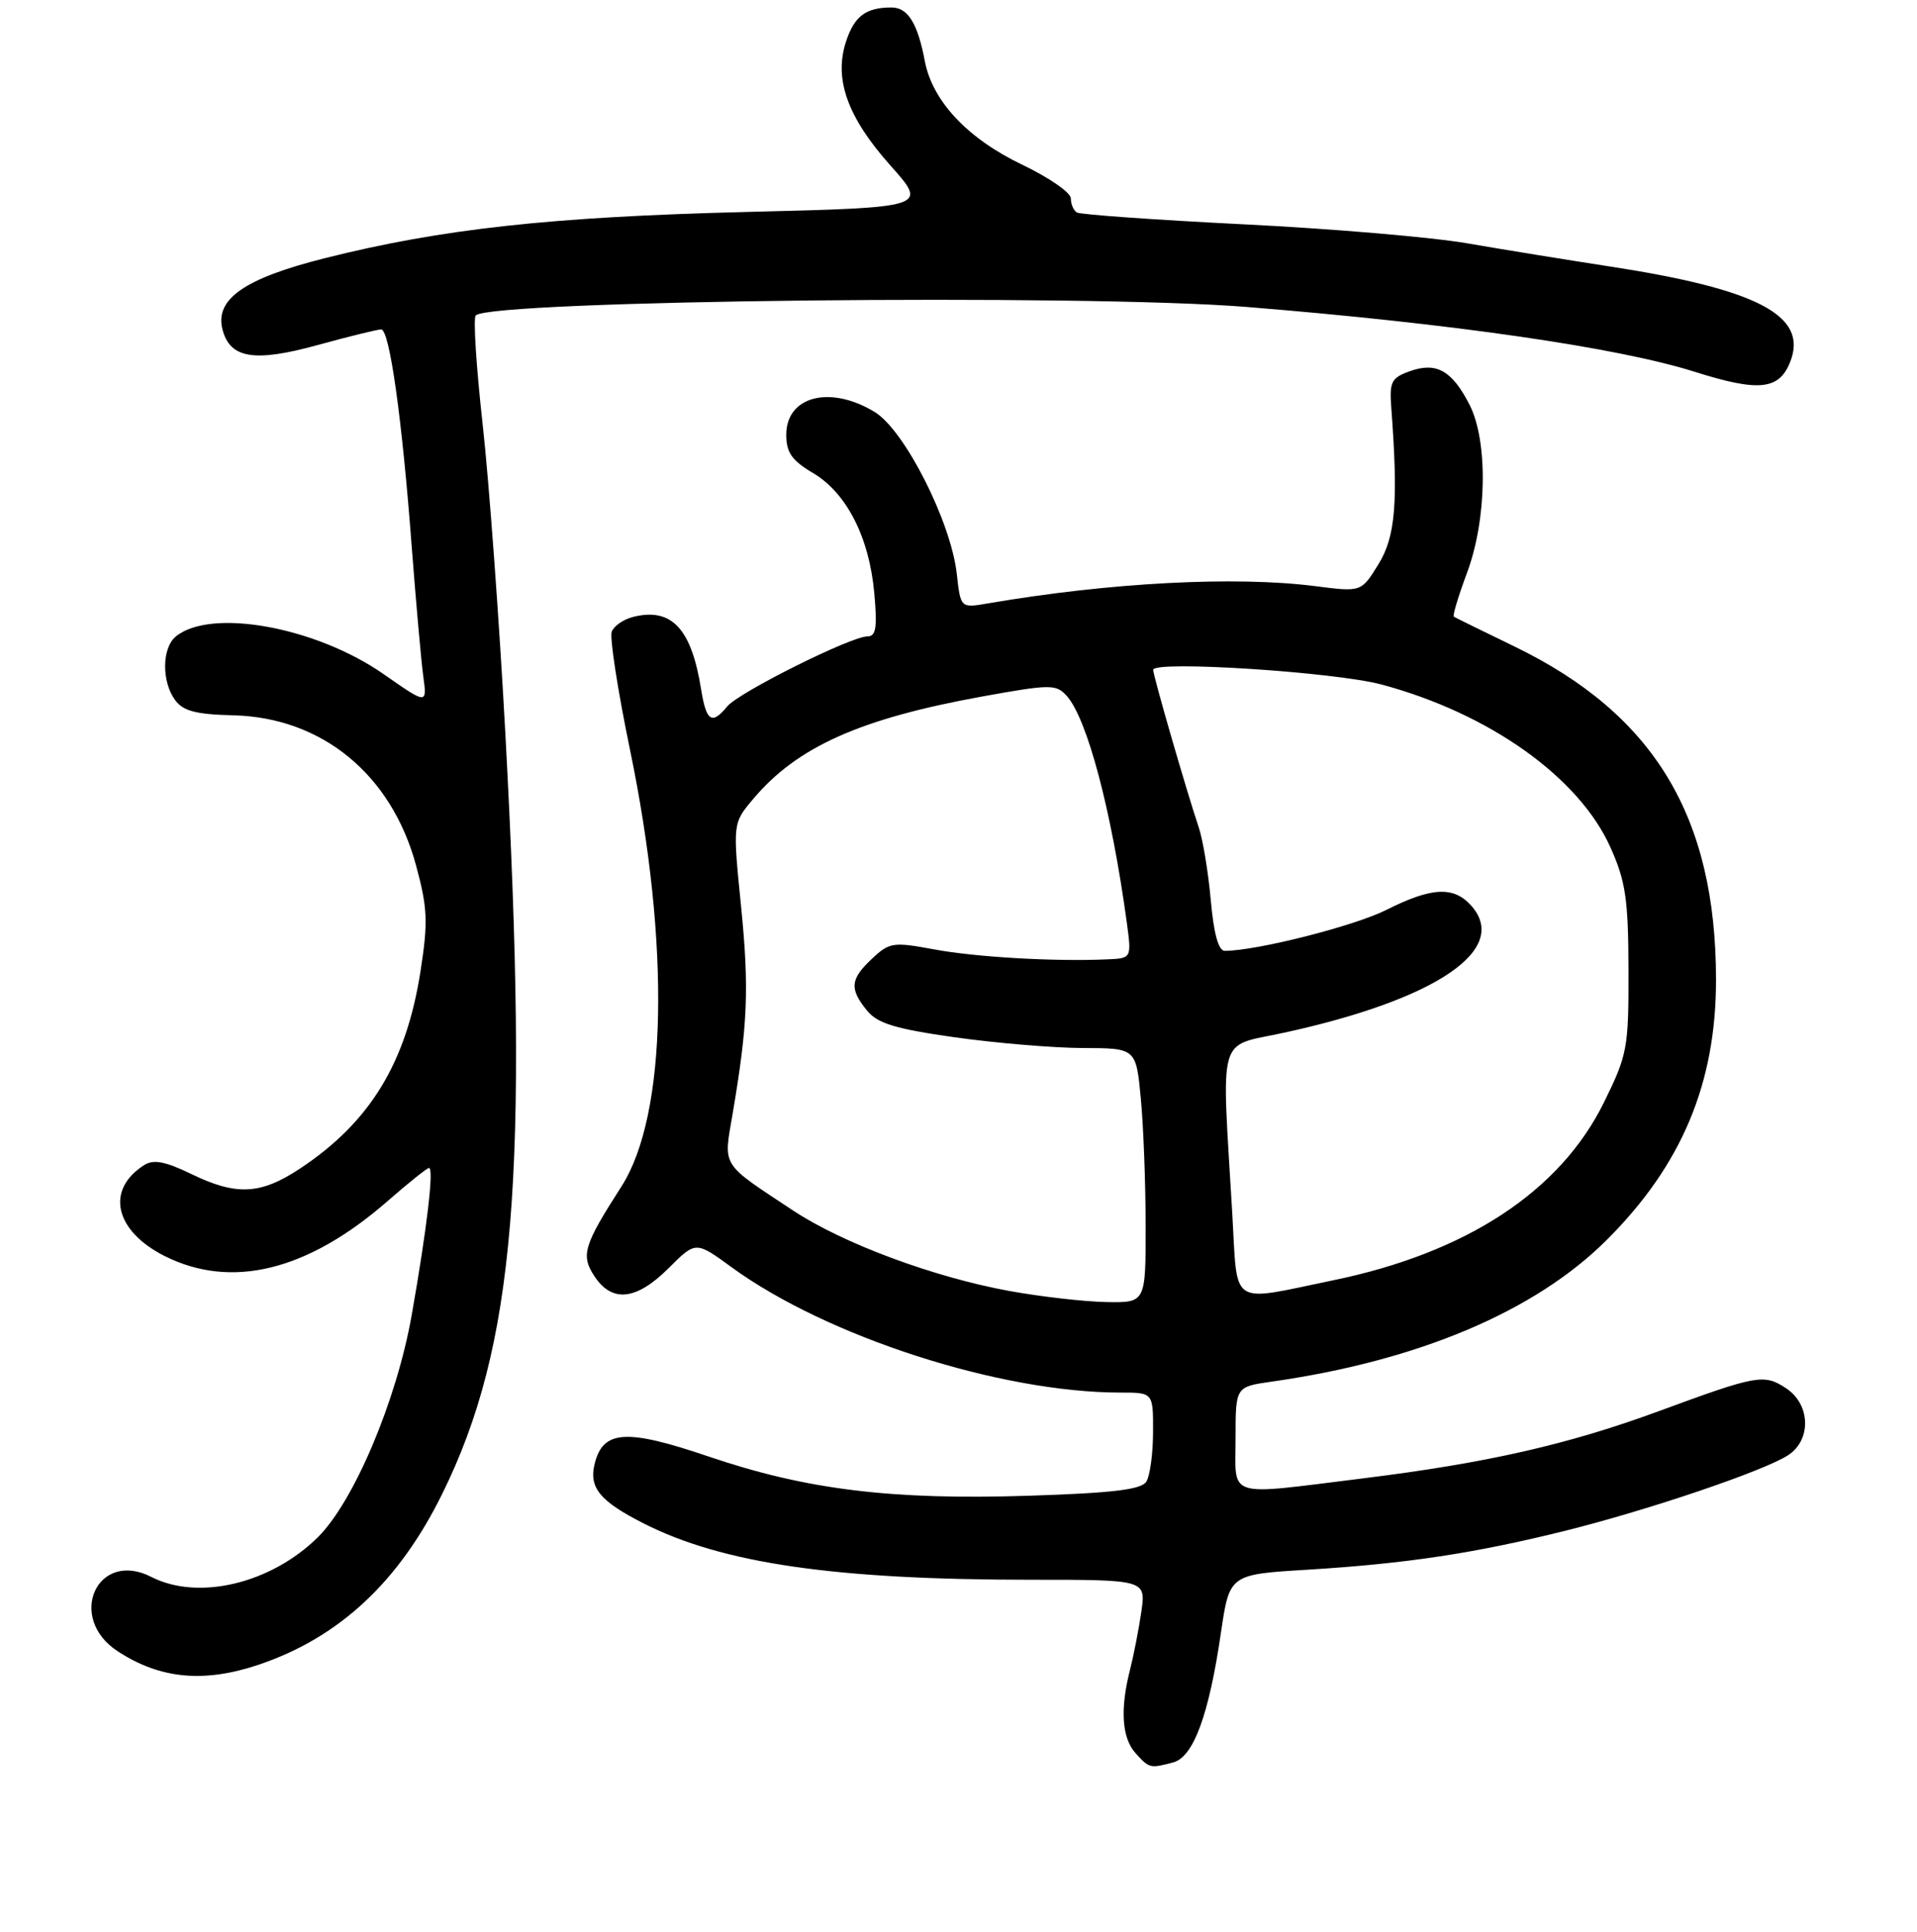 <?xml version="1.0" encoding="UTF-8" standalone="no"?>
<!DOCTYPE svg PUBLIC "-//W3C//DTD SVG 1.1//EN" "http://www.w3.org/Graphics/SVG/1.1/DTD/svg11.dtd" >
<svg xmlns="http://www.w3.org/2000/svg" xmlns:xlink="http://www.w3.org/1999/xlink" version="1.1" viewBox="0 0 256 258">
 <g >
 <path fill="currentColor"
d=" M 156.69 235.39 C 159.38 234.66 161.44 229.06 163.04 218.12 C 164.19 210.29 164.19 210.29 174.59 209.66 C 187.83 208.85 197.03 207.45 209.14 204.43 C 220.21 201.66 235.45 196.50 238.75 194.39 C 241.93 192.36 241.80 187.57 238.50 185.41 C 235.56 183.48 234.64 183.65 221.50 188.49 C 209.41 192.94 198.55 195.41 182.01 197.46 C 163.48 199.75 165.00 200.23 165.00 192.11 C 165.00 185.23 165.00 185.23 169.75 184.55 C 189.41 181.76 205.04 175.15 214.61 165.57 C 224.58 155.61 229.16 144.69 229.16 130.89 C 229.16 109.07 220.89 95.39 202.25 86.35 C 197.99 84.29 194.34 82.49 194.15 82.37 C 193.96 82.24 194.75 79.62 195.90 76.53 C 198.57 69.40 198.73 58.94 196.25 54.07 C 193.91 49.49 191.83 48.32 188.30 49.57 C 185.79 50.47 185.53 50.98 185.80 54.53 C 186.74 67.08 186.36 71.69 184.07 75.38 C 181.79 79.08 181.79 79.08 175.65 78.29 C 164.96 76.92 148.20 77.80 131.89 80.60 C 128.28 81.22 128.28 81.22 127.77 76.64 C 126.98 69.65 120.80 57.46 116.81 55.03 C 110.86 51.40 105.00 52.91 105.00 58.07 C 105.00 60.44 105.74 61.50 108.54 63.16 C 113.04 65.81 116.07 71.73 116.75 79.18 C 117.17 83.83 116.99 85.00 115.84 85.00 C 113.63 85.00 98.68 92.47 97.13 94.34 C 95.05 96.86 94.32 96.38 93.62 92.03 C 92.33 83.93 89.67 81.11 84.54 82.40 C 83.26 82.72 81.98 83.61 81.69 84.37 C 81.40 85.13 82.49 92.22 84.13 100.13 C 89.54 126.29 89.09 148.94 82.99 158.47 C 77.94 166.34 77.54 167.66 79.37 170.44 C 81.73 174.04 84.97 173.69 89.29 169.38 C 92.91 165.76 92.91 165.76 97.70 169.26 C 110.45 178.55 133.55 186.00 149.63 186.00 C 154.00 186.00 154.00 186.00 153.98 191.25 C 153.98 194.14 153.57 197.13 153.08 197.90 C 152.41 198.96 148.59 199.42 137.35 199.78 C 119.04 200.37 107.64 198.97 94.60 194.53 C 83.65 190.81 80.54 191.00 79.42 195.48 C 78.61 198.70 80.09 200.50 85.98 203.49 C 96.50 208.82 111.48 211.00 137.62 211.00 C 153.02 211.00 153.02 211.00 152.42 215.25 C 152.08 217.59 151.40 221.07 150.91 223.00 C 149.56 228.28 149.81 232.14 151.65 234.17 C 153.49 236.20 153.58 236.22 156.69 235.39 Z  M 34.57 222.34 C 45.30 218.71 53.27 211.29 59.07 199.50 C 68.77 179.81 70.67 156.93 67.50 98.25 C 66.68 82.99 65.30 64.26 64.45 56.63 C 63.60 49.01 63.18 42.48 63.53 42.13 C 65.56 40.10 144.64 39.23 166.50 41.00 C 194.04 43.23 216.00 46.41 226.29 49.65 C 234.95 52.39 237.64 52.09 239.11 48.22 C 241.42 42.14 234.66 38.61 214.90 35.58 C 209.18 34.70 200.68 33.32 196.00 32.51 C 191.32 31.69 177.85 30.54 166.06 29.96 C 154.27 29.37 144.26 28.66 143.81 28.38 C 143.36 28.11 143.00 27.26 143.00 26.49 C 143.00 25.73 140.10 23.72 136.55 22.02 C 129.23 18.53 124.51 13.51 123.50 8.15 C 122.55 3.11 121.24 1.00 119.05 1.00 C 115.63 1.00 114.11 2.14 112.99 5.52 C 111.33 10.55 113.16 15.66 118.93 22.13 C 123.90 27.71 123.90 27.71 99.70 28.31 C 73.61 28.96 58.99 30.56 43.40 34.48 C 32.62 37.19 28.65 39.96 29.72 44.04 C 30.73 47.88 33.96 48.41 42.37 46.10 C 46.58 44.94 50.42 44.00 50.90 44.00 C 52.02 44.00 53.69 55.85 54.98 73.00 C 55.55 80.42 56.24 88.21 56.52 90.30 C 57.04 94.10 57.04 94.10 51.27 90.07 C 42.19 83.72 28.11 81.17 23.46 85.03 C 21.62 86.56 21.57 91.03 23.38 93.50 C 24.45 94.97 26.16 95.42 31.13 95.54 C 43.00 95.82 52.27 103.43 55.56 115.59 C 57.10 121.28 57.18 123.14 56.16 129.69 C 54.26 141.95 49.43 149.87 40.08 156.07 C 34.78 159.58 31.57 159.74 25.49 156.78 C 22.08 155.13 20.50 154.83 19.28 155.60 C 14.07 158.88 15.29 164.38 21.96 167.75 C 30.91 172.26 41.10 169.75 51.80 160.39 C 54.56 157.98 57.03 156.00 57.29 156.00 C 57.97 156.00 57.02 164.05 54.98 175.65 C 52.96 187.08 47.25 200.59 42.42 205.35 C 36.14 211.53 26.48 213.83 20.20 210.62 C 12.99 206.93 8.85 216.05 15.70 220.54 C 21.37 224.26 27.23 224.81 34.57 222.34 Z  M 134.85 172.44 C 124.71 170.60 112.55 166.08 105.89 161.67 C 96.17 155.24 96.61 155.94 97.83 148.80 C 99.86 136.87 100.06 132.03 98.96 121.01 C 97.85 109.96 97.85 109.96 100.57 106.73 C 106.44 99.75 114.86 95.98 131.21 93.02 C 140.28 91.38 141.03 91.38 142.44 92.93 C 145.18 95.97 148.42 108.17 150.48 123.25 C 151.12 128.00 151.12 128.00 147.81 128.14 C 140.79 128.45 130.25 127.84 124.71 126.80 C 119.27 125.79 118.77 125.87 116.46 128.04 C 113.54 130.78 113.41 132.05 115.76 134.95 C 117.18 136.70 119.50 137.41 127.51 138.55 C 133.01 139.32 140.70 139.97 144.61 139.98 C 151.71 140.00 151.71 140.00 152.35 146.75 C 152.70 150.46 152.99 158.11 152.99 163.75 C 153.00 174.00 153.00 174.00 147.75 173.91 C 144.86 173.86 139.06 173.20 134.85 172.44 Z  M 164.57 162.25 C 163.12 137.53 162.44 139.91 171.50 137.93 C 191.89 133.48 201.72 126.77 196.43 120.92 C 194.09 118.34 191.15 118.50 185.10 121.55 C 180.80 123.70 167.78 127.00 163.56 127.00 C 162.72 127.00 162.09 124.72 161.69 120.25 C 161.36 116.54 160.64 112.15 160.08 110.50 C 158.42 105.55 154.00 90.26 154.00 89.47 C 154.00 88.19 178.23 89.75 184.50 91.43 C 198.92 95.30 210.90 103.84 215.08 113.22 C 217.09 117.71 217.45 120.14 217.47 129.52 C 217.50 139.98 217.33 140.87 214.21 147.21 C 208.36 159.12 195.86 167.33 178.00 171.01 C 164.07 173.89 165.29 174.69 164.57 162.25 Z "/>
</g>
</svg>